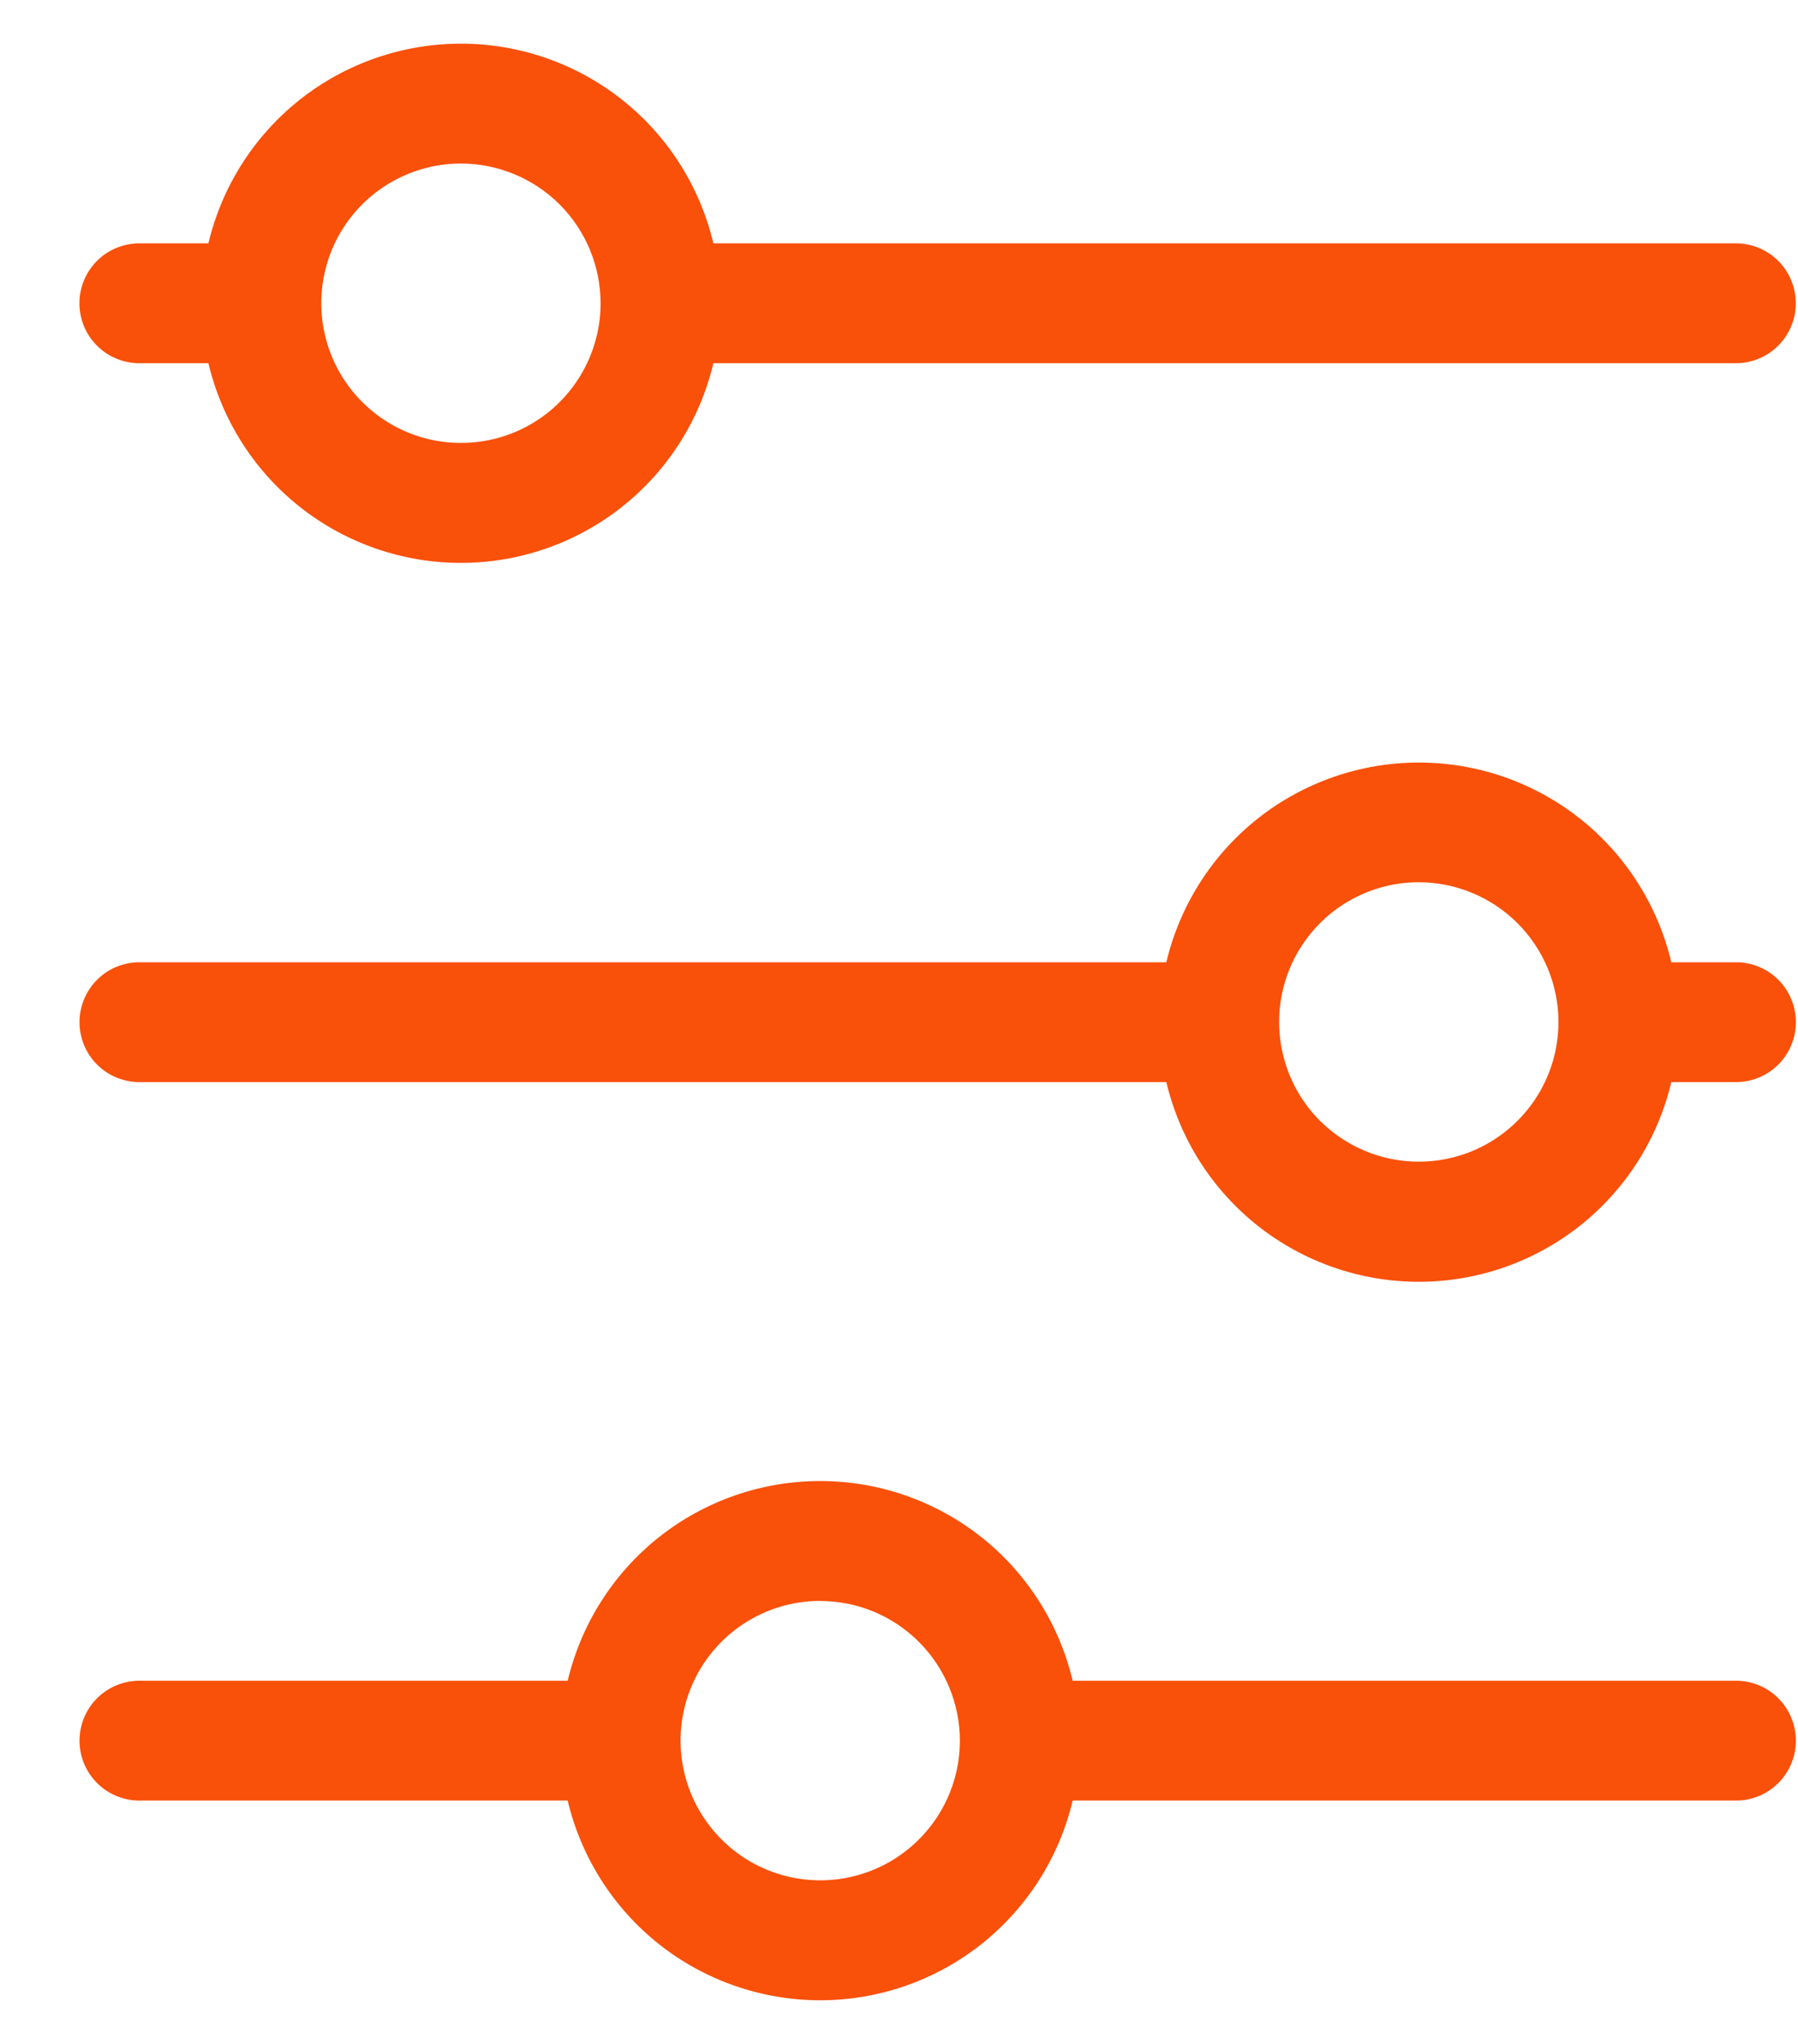 <svg width="22" height="25" viewBox="0 0 22 25" fill="none" xmlns="http://www.w3.org/2000/svg">
<path d="M20.45 13.235C20.285 13.931 19.891 14.55 19.33 14.994C18.769 15.437 18.075 15.678 17.36 15.678C16.646 15.678 15.952 15.437 15.391 14.994C14.83 14.55 14.436 13.931 14.271 13.235H1.733C1.635 13.239 1.536 13.222 1.444 13.187C1.352 13.152 1.268 13.099 1.197 13.03C1.126 12.962 1.07 12.88 1.031 12.789C0.993 12.699 0.973 12.601 0.973 12.502C0.973 12.404 0.993 12.306 1.031 12.216C1.07 12.125 1.126 12.043 1.197 11.975C1.268 11.906 1.352 11.853 1.444 11.818C1.536 11.783 1.635 11.766 1.733 11.77H14.271C14.436 11.075 14.83 10.455 15.391 10.011C15.952 9.568 16.646 9.327 17.36 9.327C18.075 9.327 18.769 9.568 19.33 10.011C19.891 10.455 20.285 11.075 20.45 11.77H21.268C21.458 11.777 21.637 11.857 21.769 11.994C21.9 12.13 21.974 12.313 21.974 12.502C21.974 12.692 21.9 12.875 21.769 13.011C21.637 13.148 21.458 13.228 21.268 13.235H20.45ZM17.36 10.791C17.022 10.791 16.692 10.891 16.41 11.079C16.13 11.267 15.91 11.534 15.781 11.846C15.652 12.158 15.618 12.502 15.684 12.833C15.75 13.165 15.912 13.47 16.151 13.709C16.391 13.947 16.695 14.11 17.027 14.176C17.358 14.242 17.702 14.208 18.014 14.079C18.326 13.95 18.593 13.73 18.781 13.45C18.969 13.168 19.069 12.838 19.069 12.5C19.069 12.047 18.888 11.613 18.568 11.292C18.247 10.972 17.813 10.791 17.36 10.791ZM8.729 4.442C8.564 5.138 8.17 5.757 7.609 6.201C7.048 6.644 6.354 6.885 5.639 6.885C4.925 6.885 4.231 6.644 3.67 6.201C3.109 5.757 2.715 5.138 2.55 4.442H1.732C1.634 4.446 1.535 4.429 1.443 4.394C1.351 4.359 1.267 4.306 1.196 4.237C1.125 4.169 1.069 4.087 1.03 3.996C0.992 3.906 0.972 3.808 0.972 3.71C0.972 3.611 0.992 3.513 1.03 3.423C1.069 3.332 1.125 3.25 1.196 3.182C1.267 3.113 1.351 3.06 1.443 3.025C1.535 2.99 1.634 2.973 1.732 2.977H2.55C2.715 2.281 3.109 1.662 3.67 1.218C4.231 0.775 4.925 0.534 5.639 0.534C6.354 0.534 7.048 0.775 7.609 1.218C8.17 1.662 8.564 2.281 8.729 2.977H21.267C21.457 2.984 21.636 3.064 21.768 3.201C21.899 3.337 21.973 3.52 21.973 3.71C21.973 3.899 21.899 4.082 21.768 4.218C21.636 4.355 21.457 4.435 21.267 4.442H8.729ZM5.64 2C5.302 2 4.972 2.1 4.691 2.288C4.409 2.476 4.19 2.743 4.061 3.055C3.932 3.367 3.898 3.711 3.964 4.042C4.03 4.374 4.193 4.678 4.432 4.917C4.671 5.156 4.975 5.319 5.307 5.385C5.638 5.451 5.982 5.417 6.294 5.288C6.606 5.159 6.873 4.94 7.061 4.658C7.249 4.377 7.349 4.047 7.349 3.709C7.348 3.256 7.168 2.822 6.848 2.501C6.527 2.181 6.093 2.001 5.64 2ZM13.125 22.023C12.96 22.719 12.566 23.338 12.005 23.782C11.444 24.225 10.75 24.466 10.036 24.466C9.321 24.466 8.627 24.225 8.066 23.782C7.505 23.338 7.111 22.719 6.946 22.023H1.733C1.635 22.027 1.536 22.01 1.444 21.975C1.352 21.94 1.268 21.887 1.197 21.818C1.126 21.75 1.07 21.668 1.031 21.577C0.993 21.487 0.973 21.389 0.973 21.291C0.973 21.192 0.993 21.095 1.031 21.004C1.07 20.913 1.126 20.831 1.197 20.763C1.268 20.694 1.352 20.641 1.444 20.606C1.536 20.571 1.635 20.554 1.733 20.558H6.946C7.111 19.863 7.505 19.243 8.066 18.799C8.627 18.356 9.321 18.115 10.036 18.115C10.75 18.115 11.444 18.356 12.005 18.799C12.566 19.243 12.96 19.863 13.125 20.558H21.268C21.458 20.565 21.637 20.645 21.769 20.782C21.9 20.919 21.974 21.101 21.974 21.291C21.974 21.48 21.9 21.663 21.769 21.799C21.637 21.936 21.458 22.016 21.268 22.023H13.125ZM10.036 19.581C9.698 19.581 9.368 19.681 9.087 19.869C8.805 20.057 8.586 20.324 8.457 20.636C8.328 20.948 8.294 21.292 8.36 21.623C8.426 21.955 8.589 22.259 8.828 22.498C9.067 22.738 9.371 22.9 9.703 22.966C10.034 23.032 10.378 22.998 10.69 22.869C11.002 22.74 11.269 22.52 11.457 22.239C11.645 21.958 11.745 21.628 11.745 21.29C11.744 20.837 11.564 20.403 11.243 20.082C10.923 19.762 10.488 19.582 10.035 19.582L10.036 19.581Z" fill="#F9500A"/>
</svg>
